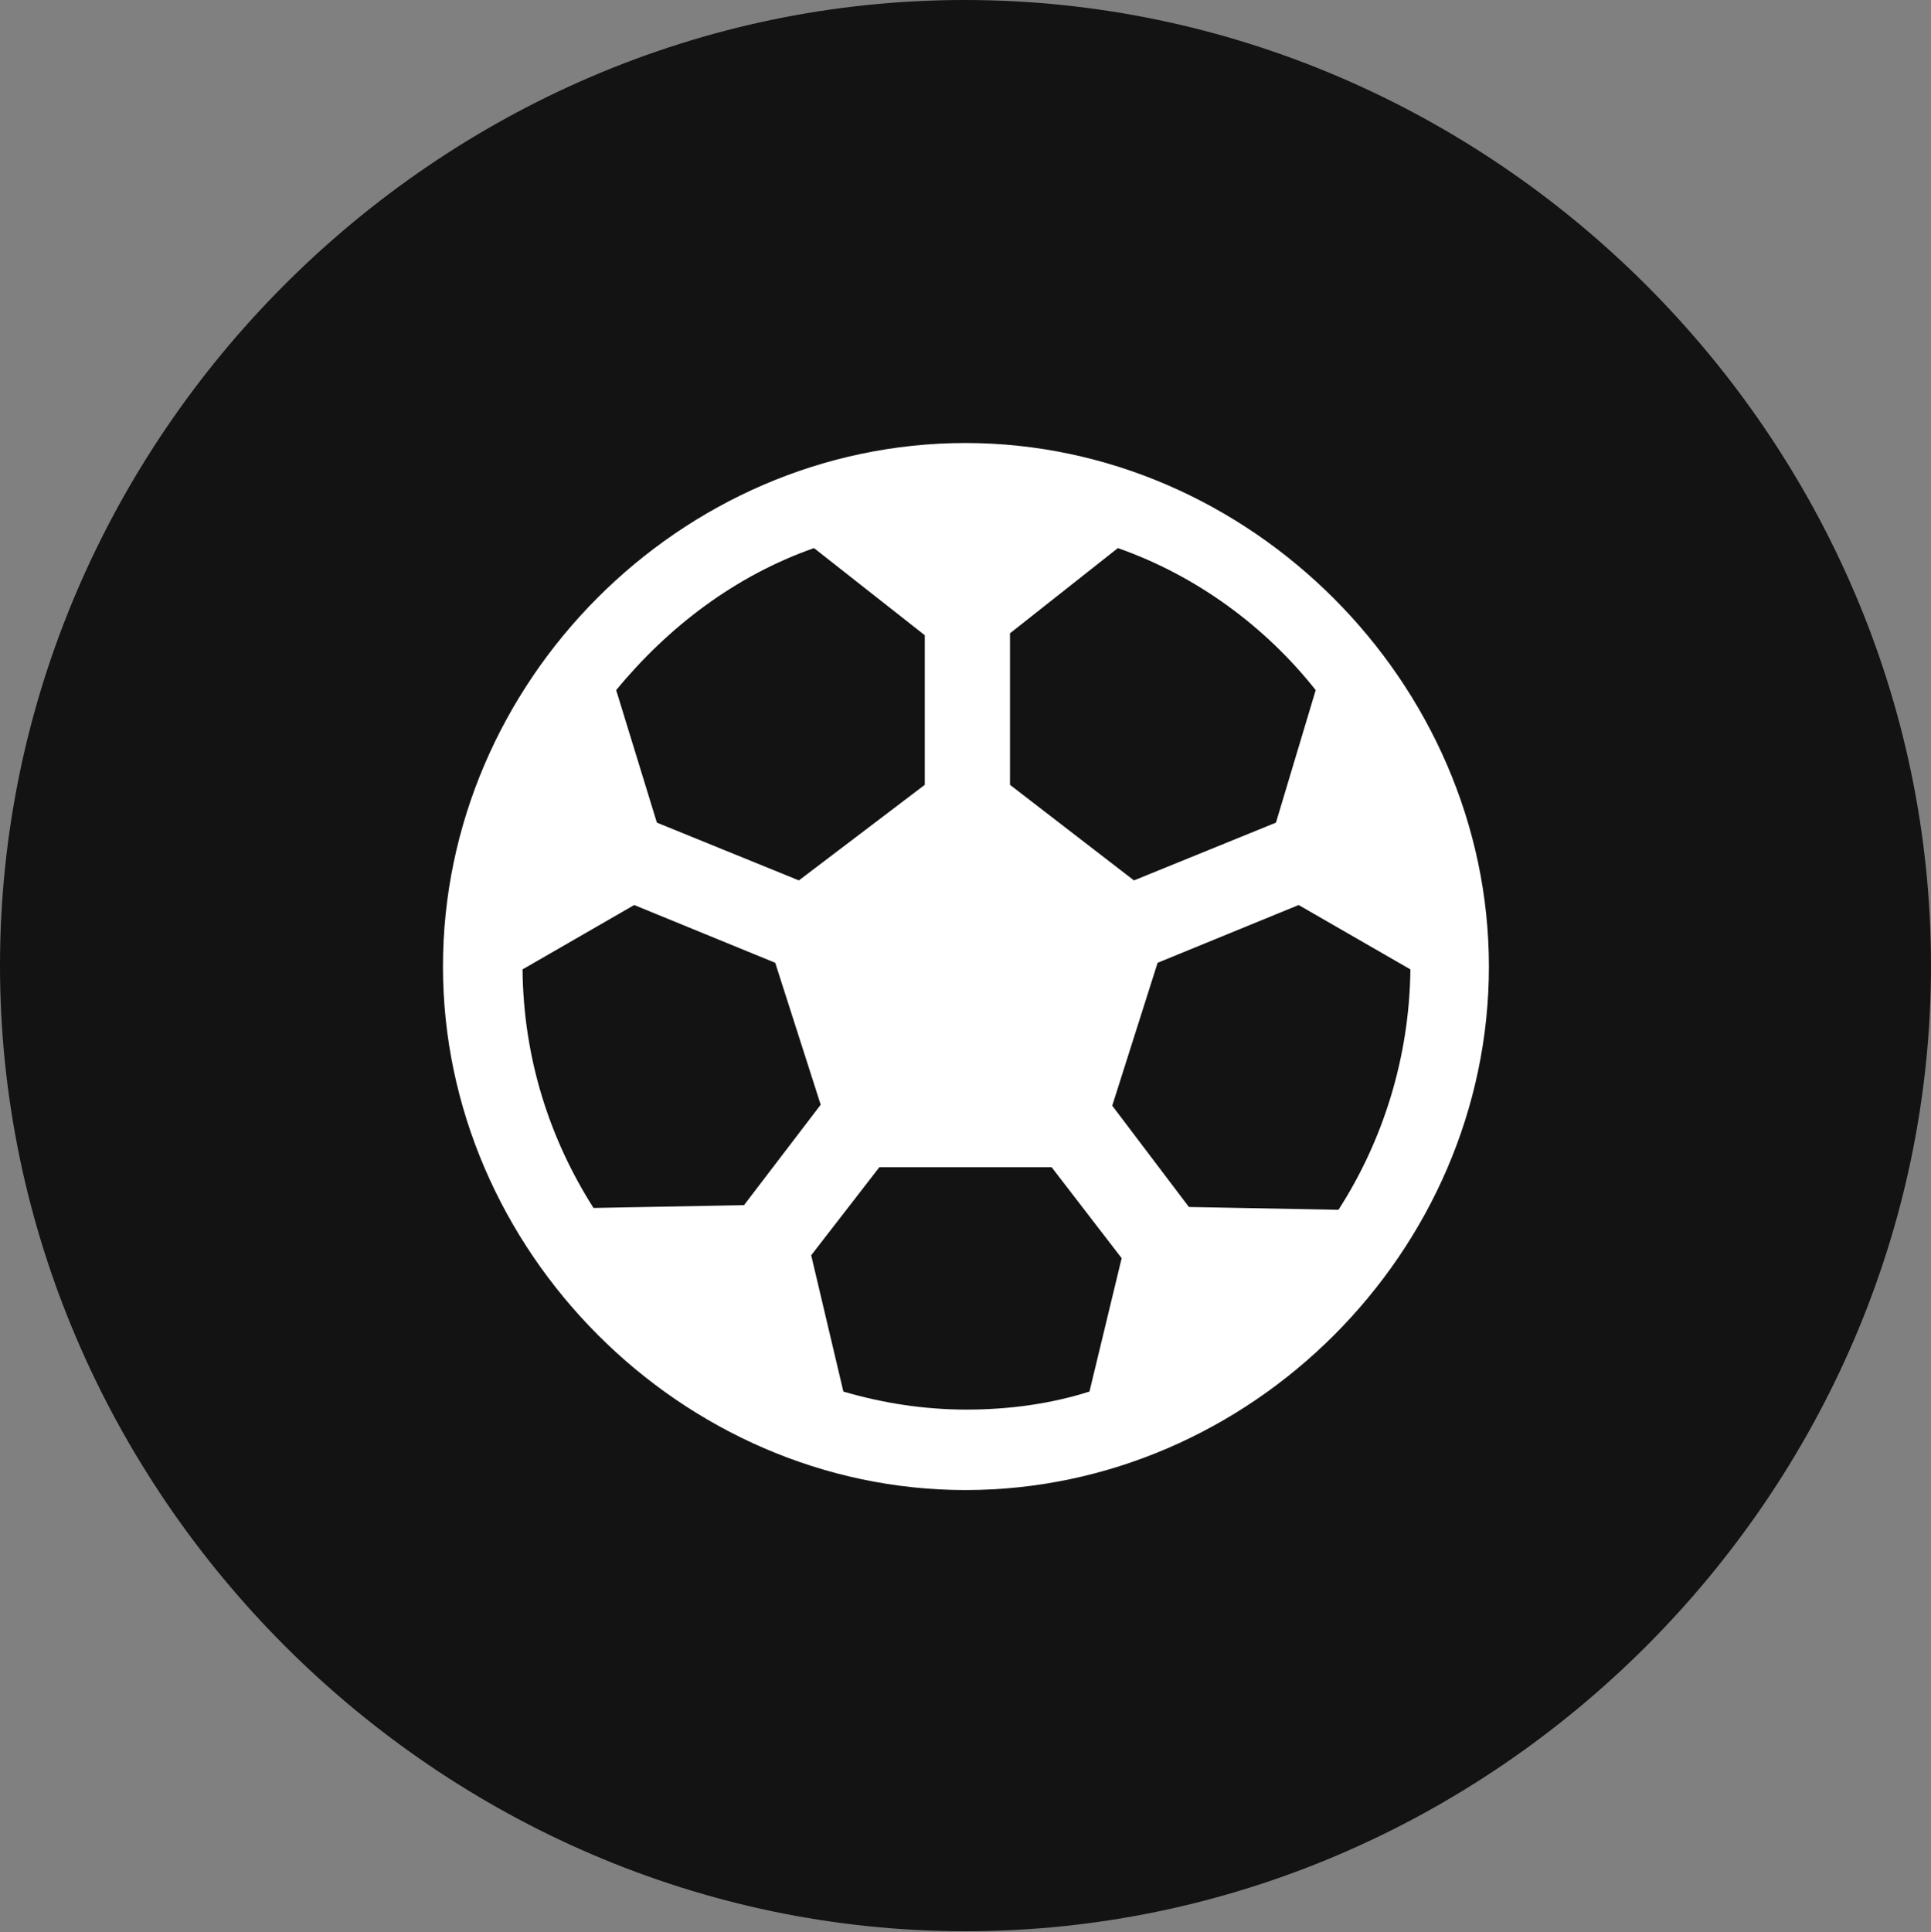 <?xml version="1.0" encoding="UTF-8"?>
<!--Generator: Apple Native CoreSVG 175.5-->
<!DOCTYPE svg
PUBLIC "-//W3C//DTD SVG 1.1//EN"
       "http://www.w3.org/Graphics/SVG/1.1/DTD/svg11.dtd">
<svg version="1.1" xmlns="http://www.w3.org/2000/svg" xmlns:xlink="http://www.w3.org/1999/xlink" width="19.922" height="19.932">
 <rect width="100%" height="100%" fill="#808080" stroke="none"/>
 <g>
  <rect height="19.932" opacity="0" width="19.922" x="0" y="0"/>
  <path d="M9.961 19.922C15.41 19.922 19.922 15.4 19.922 9.961C19.922 4.512 15.4 0 9.951 0C4.512 0 0 4.512 0 9.961C0 15.4 4.521 19.922 9.961 19.922Z" fill="#000000" fill-opacity="0.85"/>
  <path d="M9.961 15.371C7.031 15.371 4.57 12.9 4.57 9.971C4.57 7.031 7.021 4.57 9.961 4.57C12.891 4.57 15.361 7.041 15.361 9.971C15.361 12.91 12.9 15.371 9.961 15.371ZM6.123 12.461L7.676 12.432L8.467 11.396L7.998 9.932L6.543 9.336L5.391 10C5.4 10.908 5.664 11.738 6.123 12.461ZM6.357 7.119L6.777 8.486L8.242 9.082L9.541 8.096L9.541 6.553L8.398 5.654C7.588 5.938 6.895 6.465 6.357 7.119ZM13.574 7.119C13.057 6.465 12.344 5.938 11.533 5.654L10.42 6.533L10.42 8.096L11.699 9.082L13.164 8.486ZM13.809 12.48C14.268 11.768 14.541 10.908 14.551 10L13.398 9.336L11.943 9.932L11.475 11.406L12.266 12.451ZM9.971 14.541C10.41 14.541 10.84 14.482 11.24 14.355L11.572 12.979L10.85 12.041L9.072 12.041L8.369 12.949L8.701 14.355C9.102 14.473 9.531 14.541 9.971 14.541Z" fill="#ffffff"/>
 </g>
</svg>
